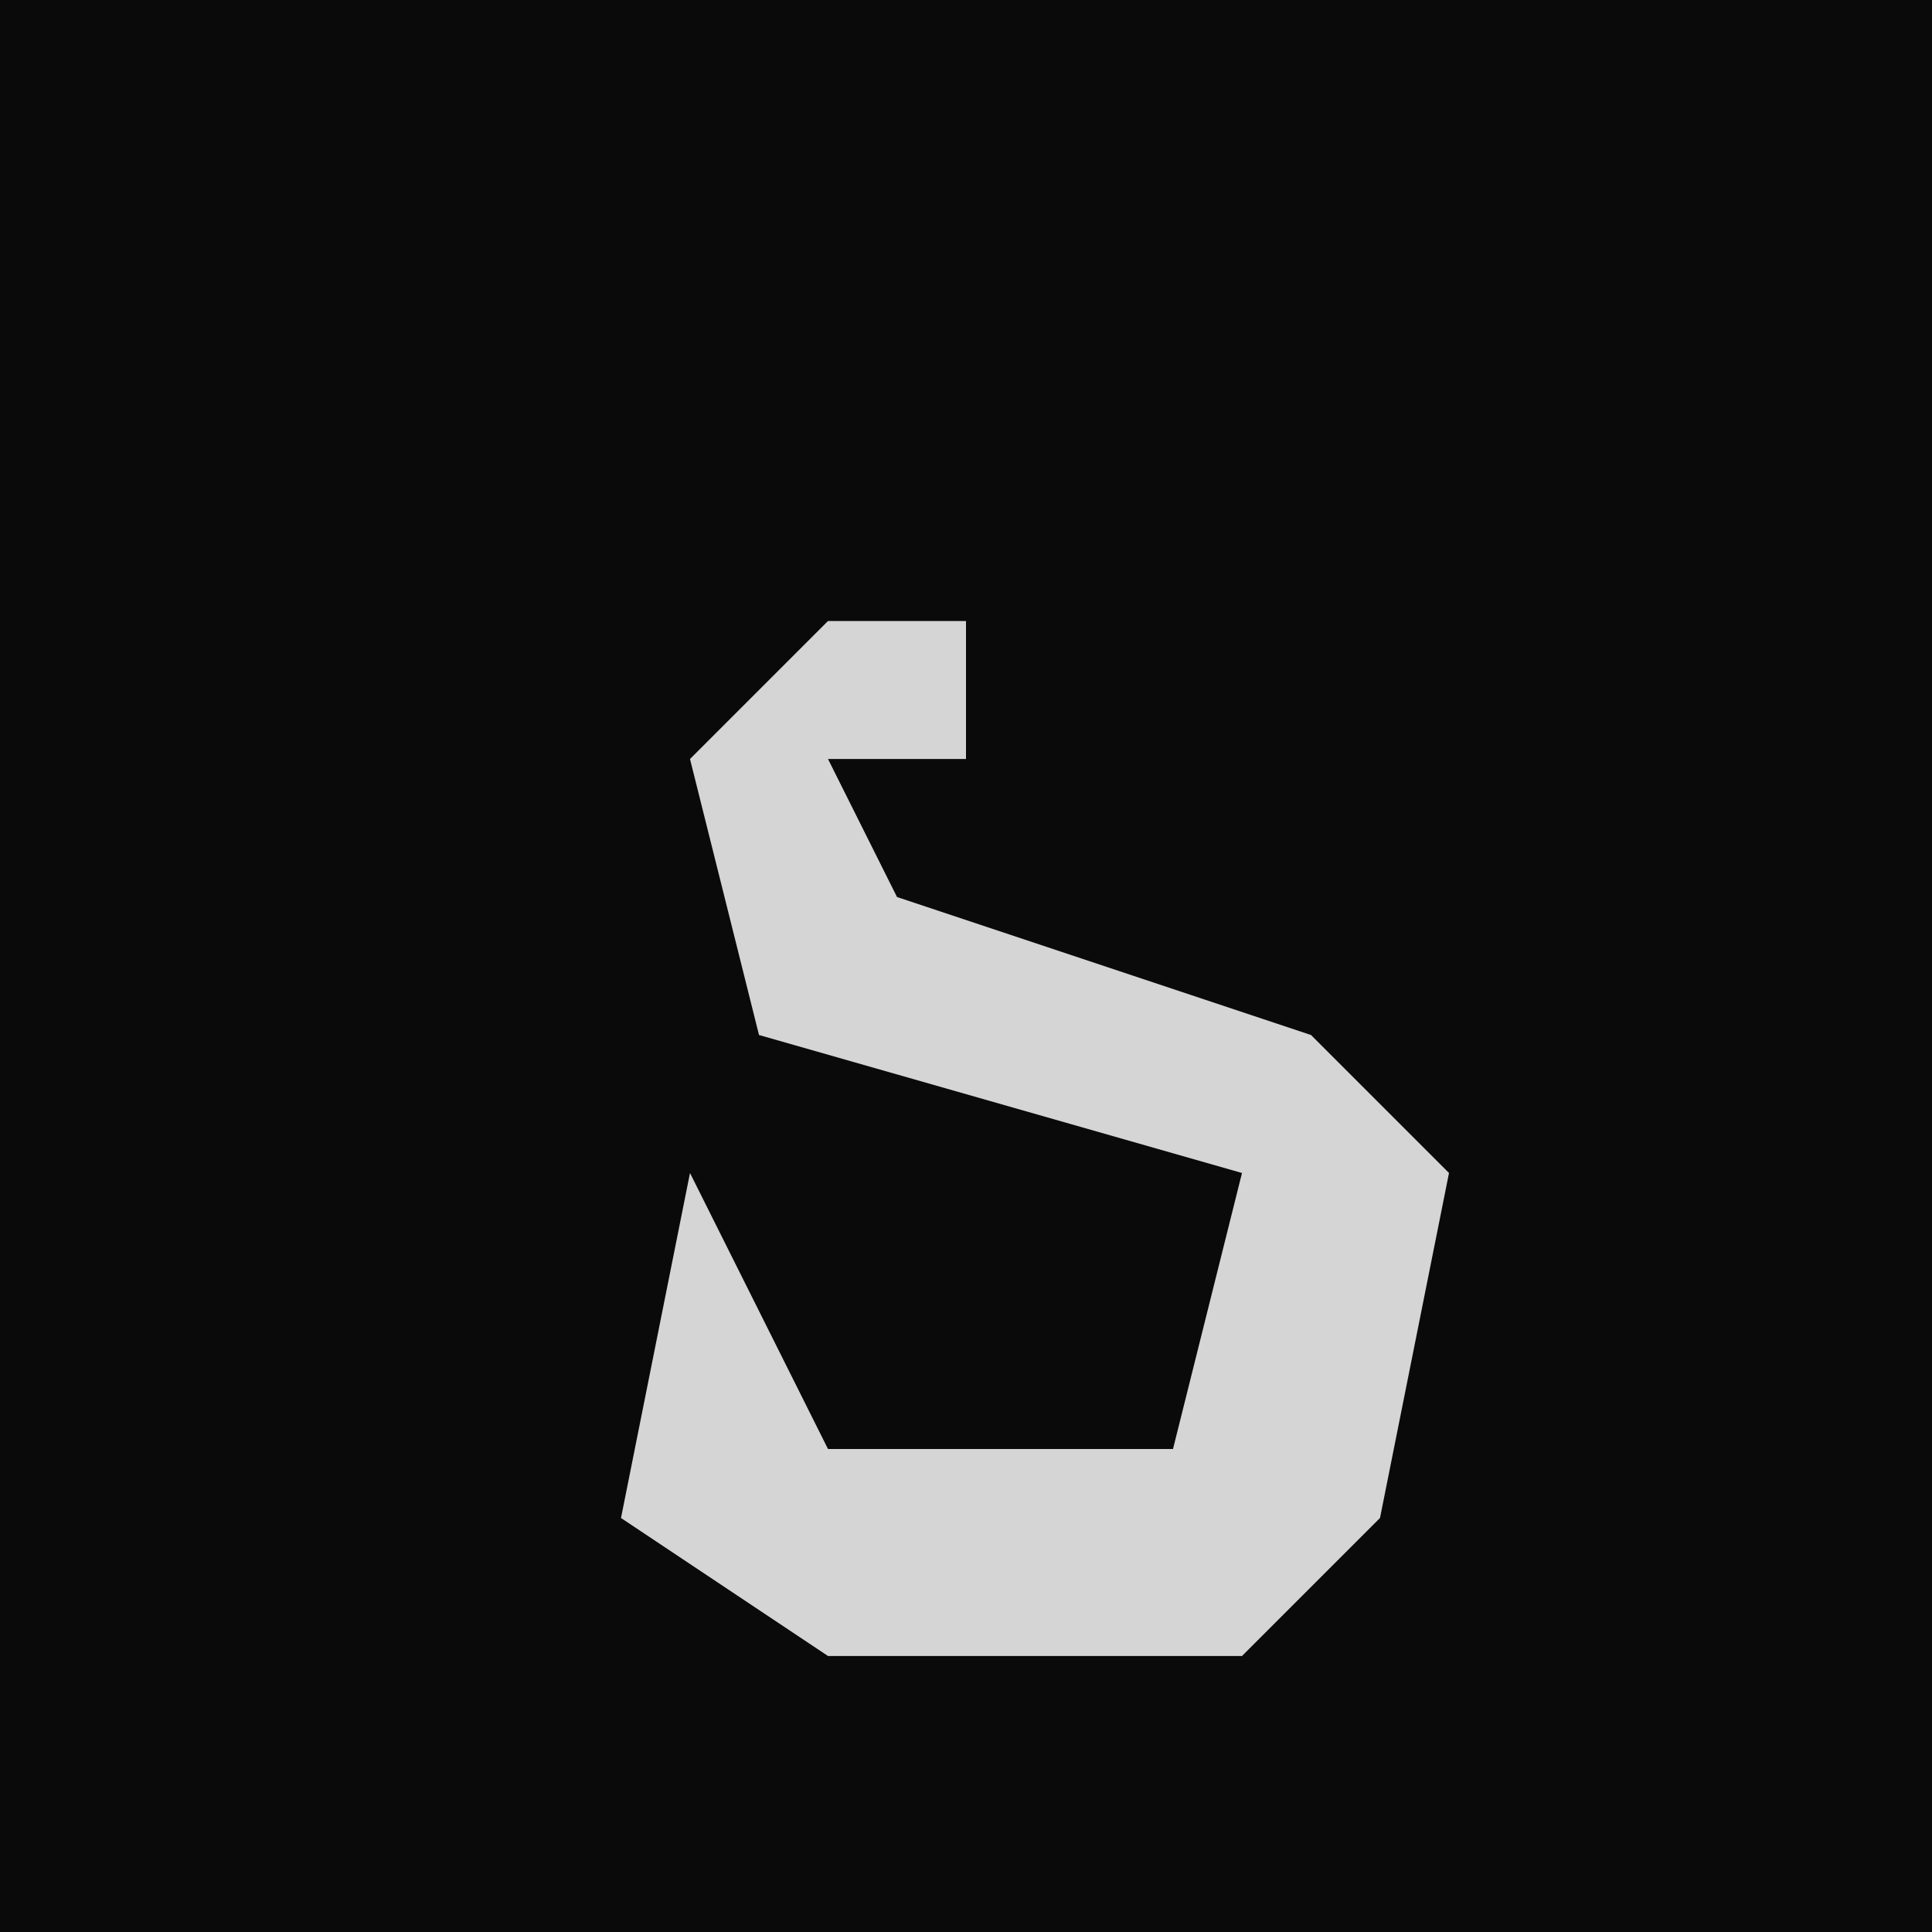 <?xml version="1.0" encoding="UTF-8"?>
<svg version="1.1" xmlns="http://www.w3.org/2000/svg" width="28" height="28">
<path d="M0,0 L28,0 L28,28 L0,28 Z " fill="#0A0A0A" transform="translate(0,0)"/>
<path d="M0,0 L2,0 L2,2 L0,2 L1,4 L7,6 L9,8 L8,13 L6,15 L0,15 L-3,13 L-2,8 L0,12 L5,12 L6,8 L-1,6 L-2,2 Z " fill="#D5D5D5" transform="translate(12,9)"/>
</svg>
